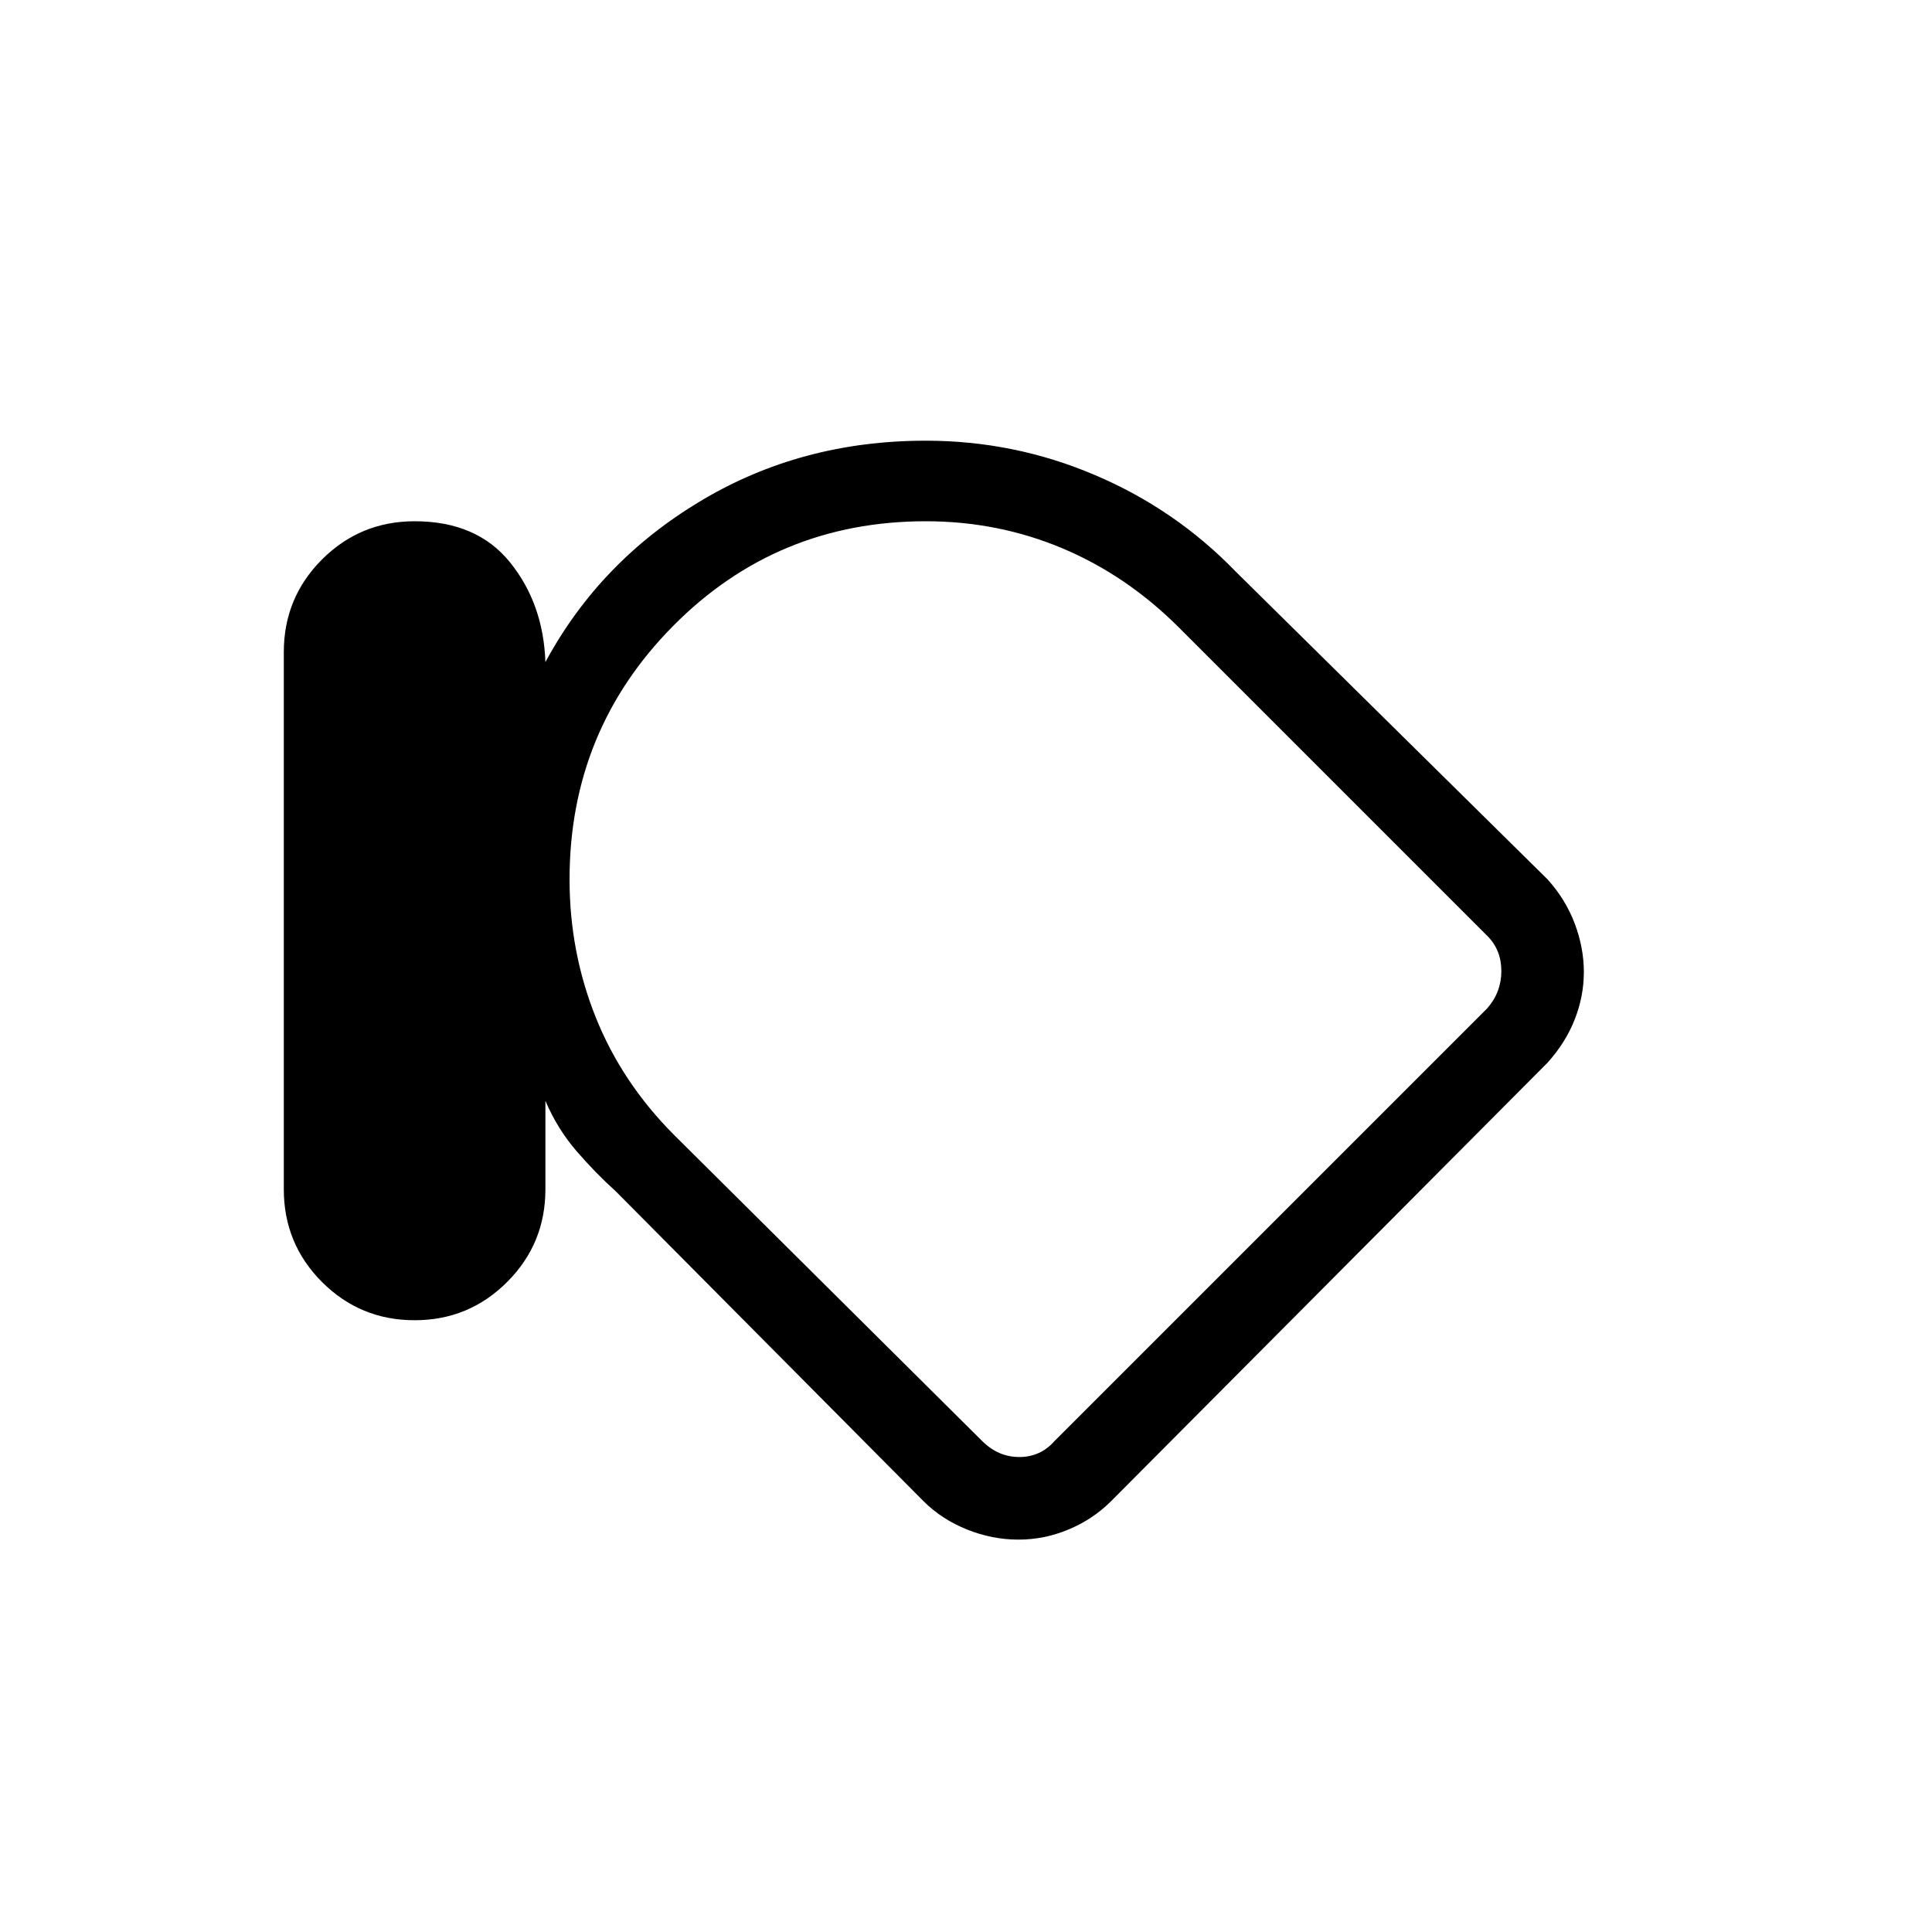 <svg xmlns="http://www.w3.org/2000/svg" height="20" width="20"><path d="M4.292 13.667q-.563 0-.959-.396-.395-.396-.395-.959V6.75q0-.562.395-.958.396-.396.959-.396.646 0 .989.427.344.427.365 1.031.562-1.042 1.604-1.666 1.042-.626 2.333-.626.917 0 1.75.355.834.354 1.459 1l3.229 3.187q.187.208.281.458.094.25.094.5t-.094.49q-.094.24-.281.448L11.5 15.542q-.188.187-.438.291-.25.105-.52.105-.271 0-.532-.105-.26-.104-.448-.291l-3.187-3.209q-.208-.187-.406-.416-.198-.229-.323-.521v.916q0 .563-.396.959t-.958.396Zm1.604-4.563q0 .75.271 1.427t.812 1.219l3.188 3.167q.166.166.385.166t.365-.166l4.479-4.479q.146-.167.146-.386t-.146-.364L12.208 6.5q-.541-.542-1.208-.823-.667-.281-1.417-.281-1.541 0-2.614 1.083T5.896 9.104Zm4.854 1.167Z"/></svg>
